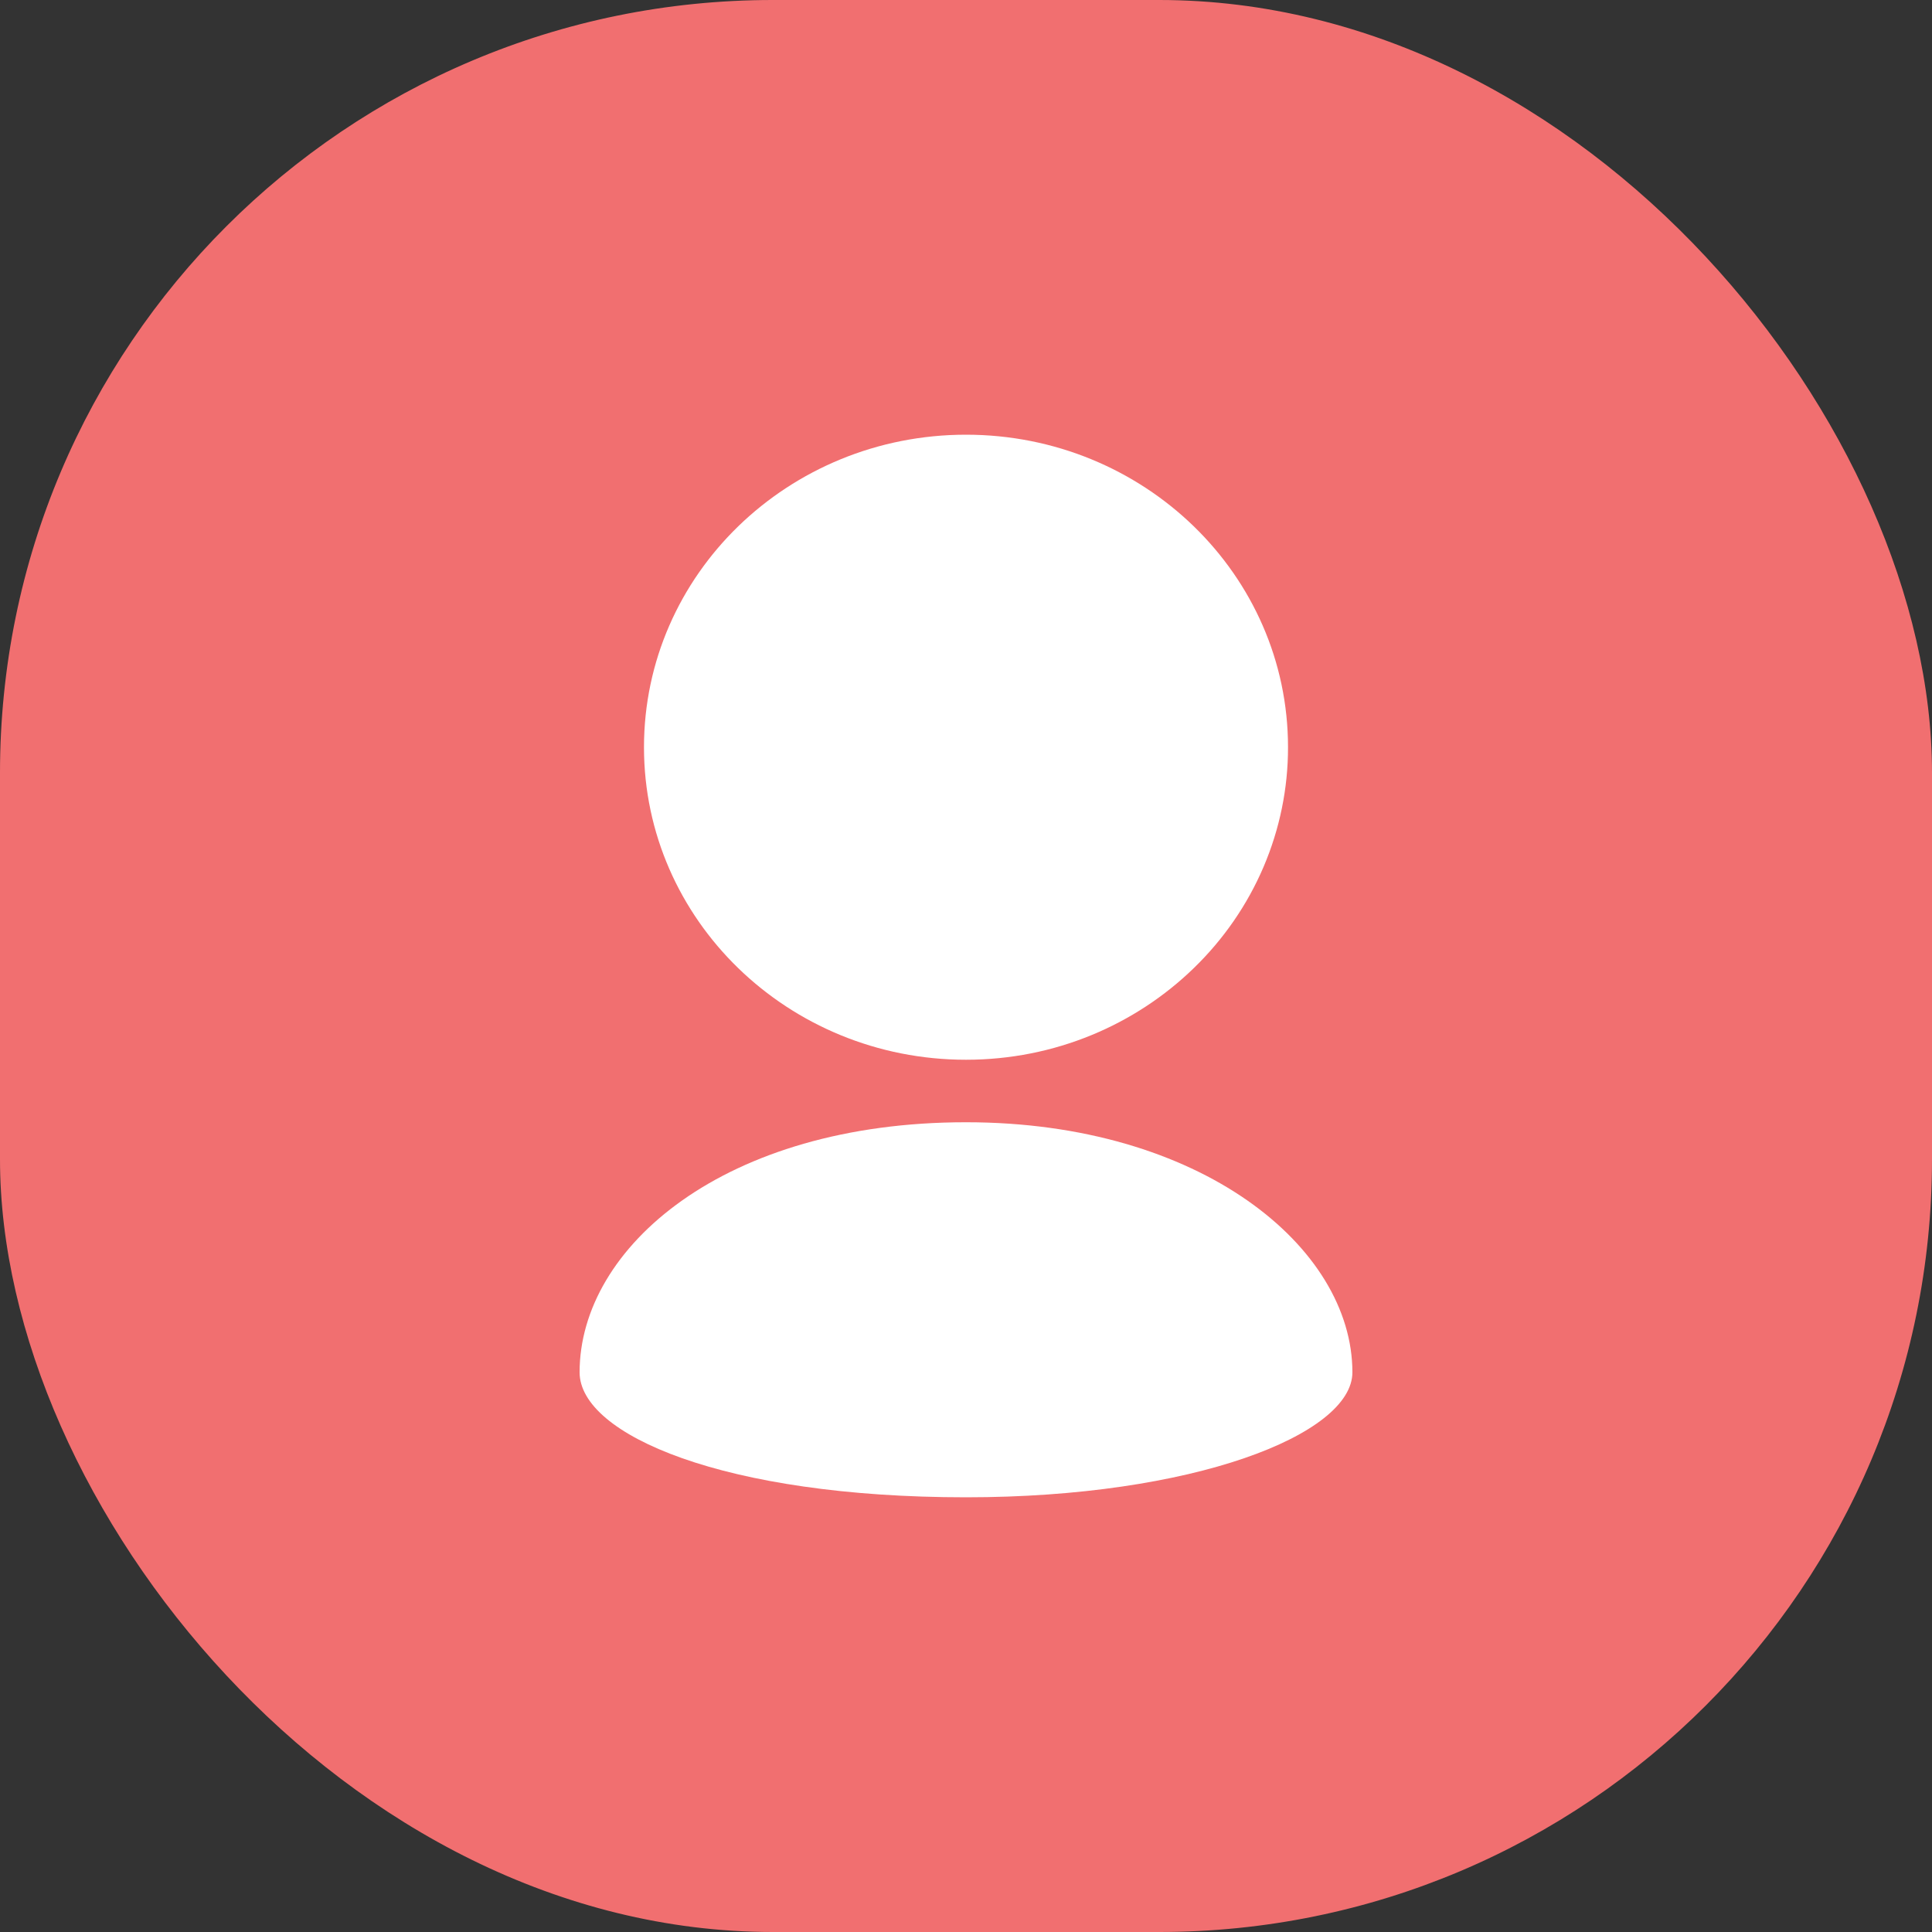 <svg width="40" height="40" viewBox="0 0 40 40" fill="none" xmlns="http://www.w3.org/2000/svg">
<rect x="0" y="0" width="40" height="40" fill="#333333" stroke="none"/>
<rect width="40" height="40" rx="16" fill="#F16F70"/>
<path d="M26.667 15.471C26.667 13.683 25.92 12.066 24.715 10.896C23.508 9.725 21.841 9 20 9C18.159 9 16.492 9.725 15.285 10.896C14.08 12.066 13.333 13.683 13.333 15.471C13.333 17.258 14.08 18.875 15.285 20.045C16.492 21.216 18.159 21.941 20 21.941C21.841 21.941 23.508 21.216 24.715 20.045C25.334 19.445 25.826 18.732 26.161 17.947C26.496 17.162 26.668 16.32 26.667 15.471ZM12 28.412C12 29.706 15 31 20 31C24.691 31 28 29.706 28 28.412C28 25.823 24.861 23.235 20 23.235C15 23.235 12 25.823 12 28.412Z" fill="white"/>
</svg>
